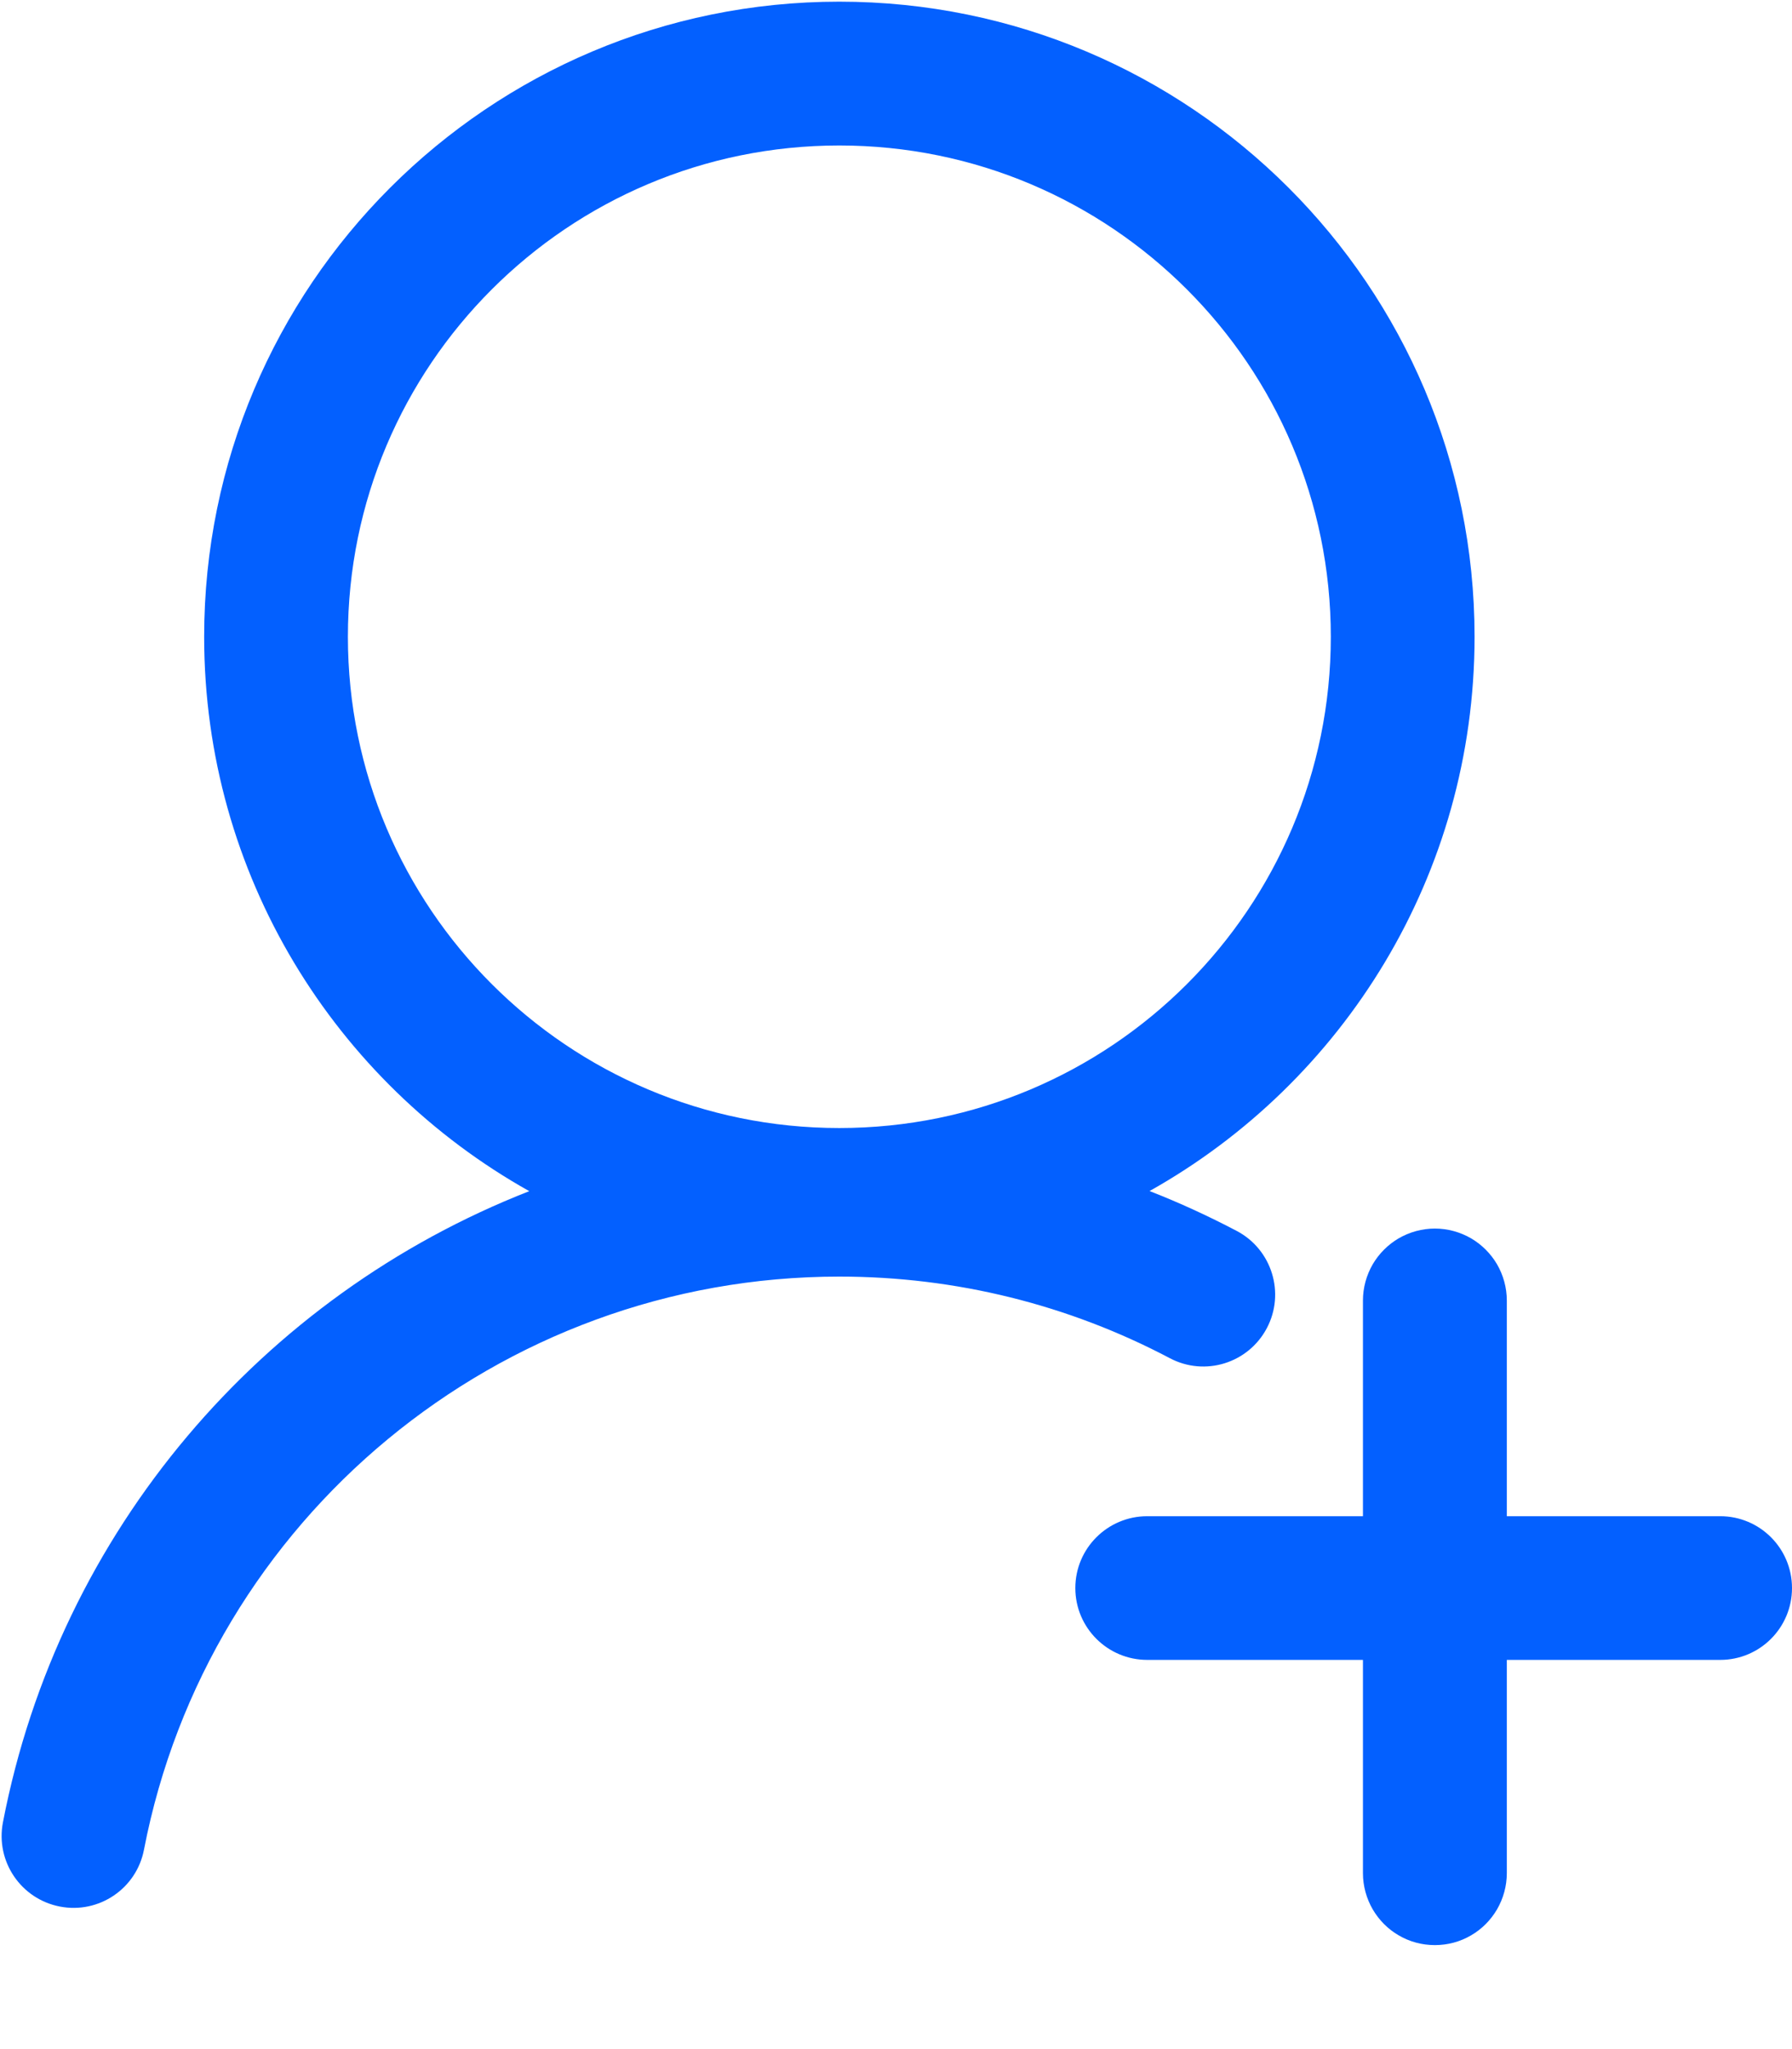 <?xml version="1.0" encoding="UTF-8"?>
<svg width="14px" height="16px" viewBox="0 0 14 16" version="1.1" xmlns="http://www.w3.org/2000/svg" xmlns:xlink="http://www.w3.org/1999/xlink">
    <!-- Generator: Sketch 52 (66869) - http://www.bohemiancoding.com/sketch -->
    <title>zhuce</title>
    <desc>Created with Sketch.</desc>
    <g id="页面-1" stroke="none" stroke-width="1" fill="none" fill-rule="evenodd">
        <g id="用户推广" transform="translate(-933, -276)" fill="#0360FF" fill-rule="nonzero">
            <g id="zhuce" transform="translate(933, 276)">
                <path d="M8.981,9.3 C9.214,9.391 9.442,9.496 9.663,9.612 C9.937,9.757 10.042,10.097 9.897,10.371 C9.752,10.645 9.413,10.75 9.139,10.605 C8.35,10.189 7.47,9.968 6.557,9.968 C3.895,9.968 1.624,11.862 1.125,14.442 C1.067,14.747 0.772,14.946 0.468,14.887 C0.163,14.828 -0.036,14.534 0.023,14.229 C0.463,11.948 2.053,10.115 4.135,9.301 C2.619,8.452 1.595,6.831 1.595,4.972 C1.595,2.233 3.817,0.013 6.557,0.013 C9.298,0.013 11.52,2.233 11.52,4.972 C11.52,6.831 10.496,8.451 8.981,9.3 Z M10.397,4.972 C10.397,2.853 8.678,1.136 6.557,1.136 C4.437,1.136 2.718,2.853 2.718,4.972 C2.718,7.091 4.437,8.808 6.557,8.808 C8.678,8.808 10.397,7.091 10.397,4.972 Z M10.648,11.839 L10.648,10.155 C10.648,10.055 10.675,9.957 10.725,9.871 C10.774,9.788 10.843,9.719 10.926,9.67 C11.012,9.62 11.11,9.593 11.21,9.593 C11.31,9.593 11.408,9.62 11.494,9.67 C11.577,9.719 11.646,9.788 11.695,9.871 C11.745,9.957 11.772,10.055 11.772,10.155 L11.772,11.839 L13.439,11.839 C13.749,11.839 14,12.09 14,12.4 C14,12.71 13.749,12.961 13.439,12.961 L11.772,12.961 L11.772,14.626 C11.772,14.726 11.745,14.824 11.695,14.91 C11.646,14.993 11.577,15.063 11.494,15.111 C11.408,15.162 11.31,15.188 11.21,15.188 C11.11,15.188 11.012,15.162 10.926,15.111 C10.843,15.063 10.774,14.993 10.725,14.91 C10.675,14.824 10.648,14.726 10.648,14.626 L10.648,12.961 L8.963,12.961 C8.653,12.961 8.401,12.71 8.401,12.4 C8.401,12.09 8.653,11.839 8.963,11.839 L10.648,11.839 Z" id="形状"></path>
            </g>
        </g>
    </g>
</svg>